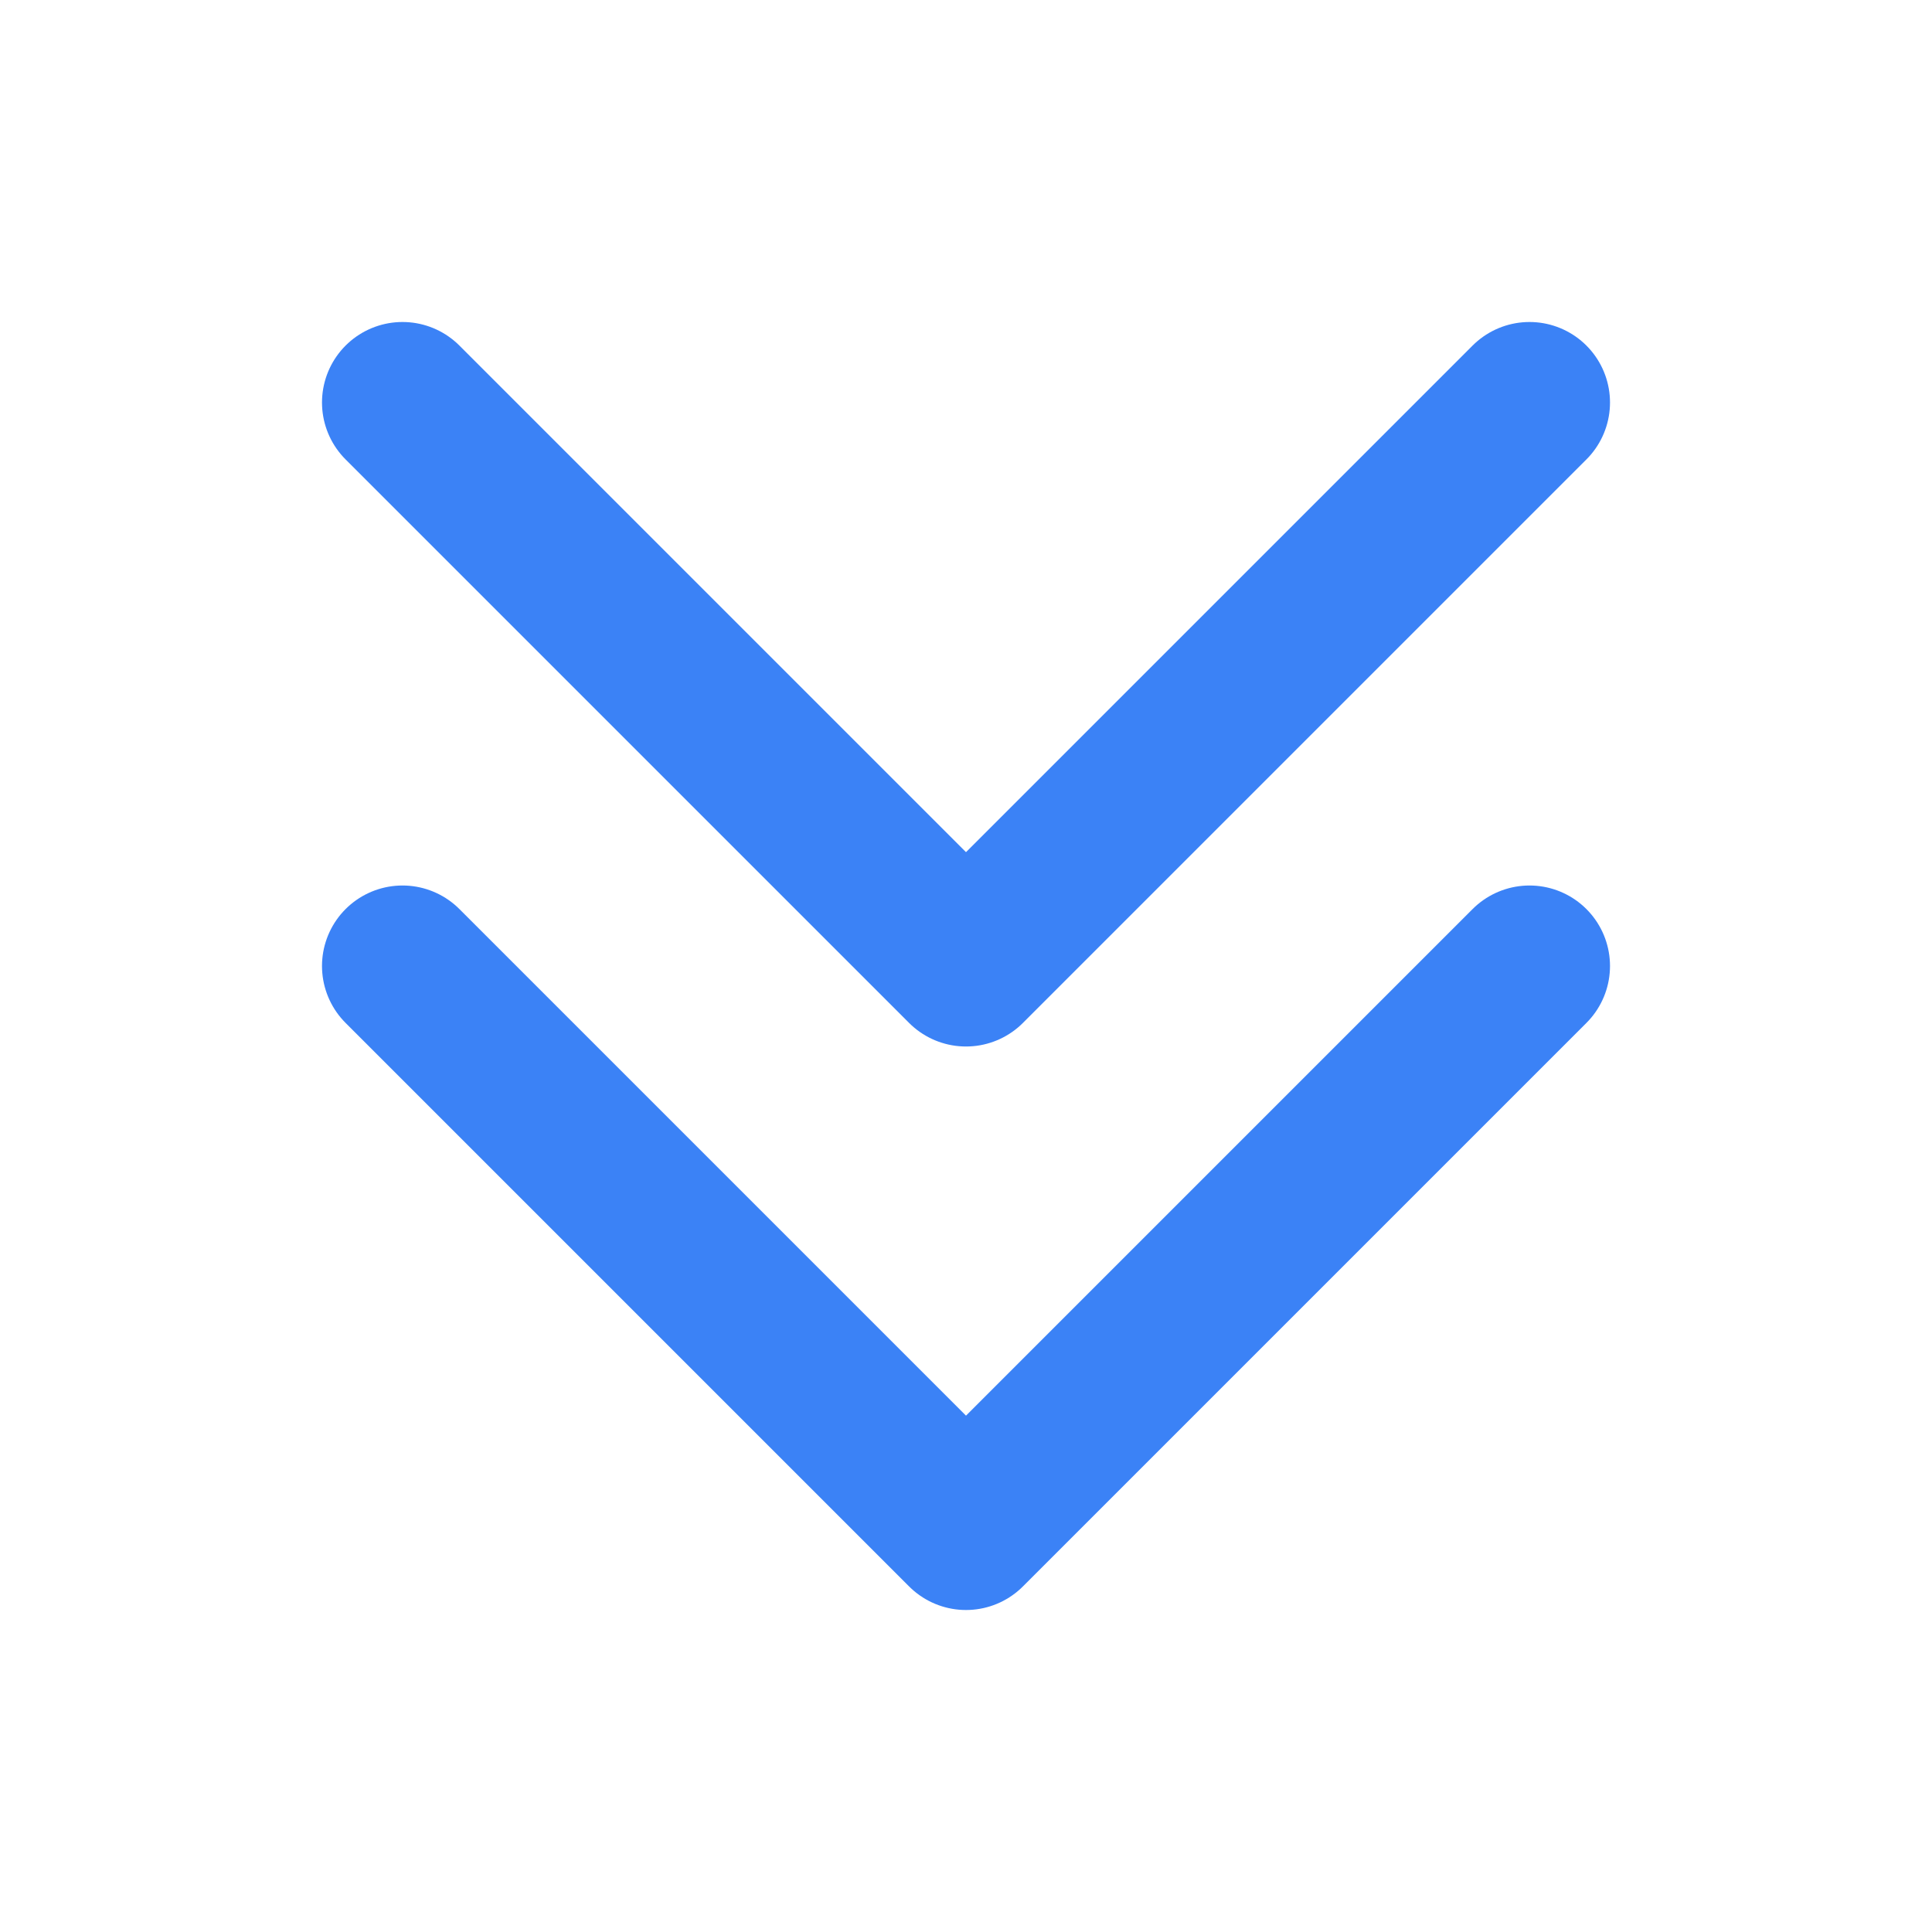<svg xmlns="http://www.w3.org/2000/svg" width="24" height="24" viewBox="0 0 24 24" fill="none" stroke="#3B82F6" stroke-width="2" stroke-linecap="round" stroke-linejoin="round">
  <path d="M19 5l-7 7-7-7"></path>
  <path d="M19 12l-7 7-7-7"></path>
</svg>